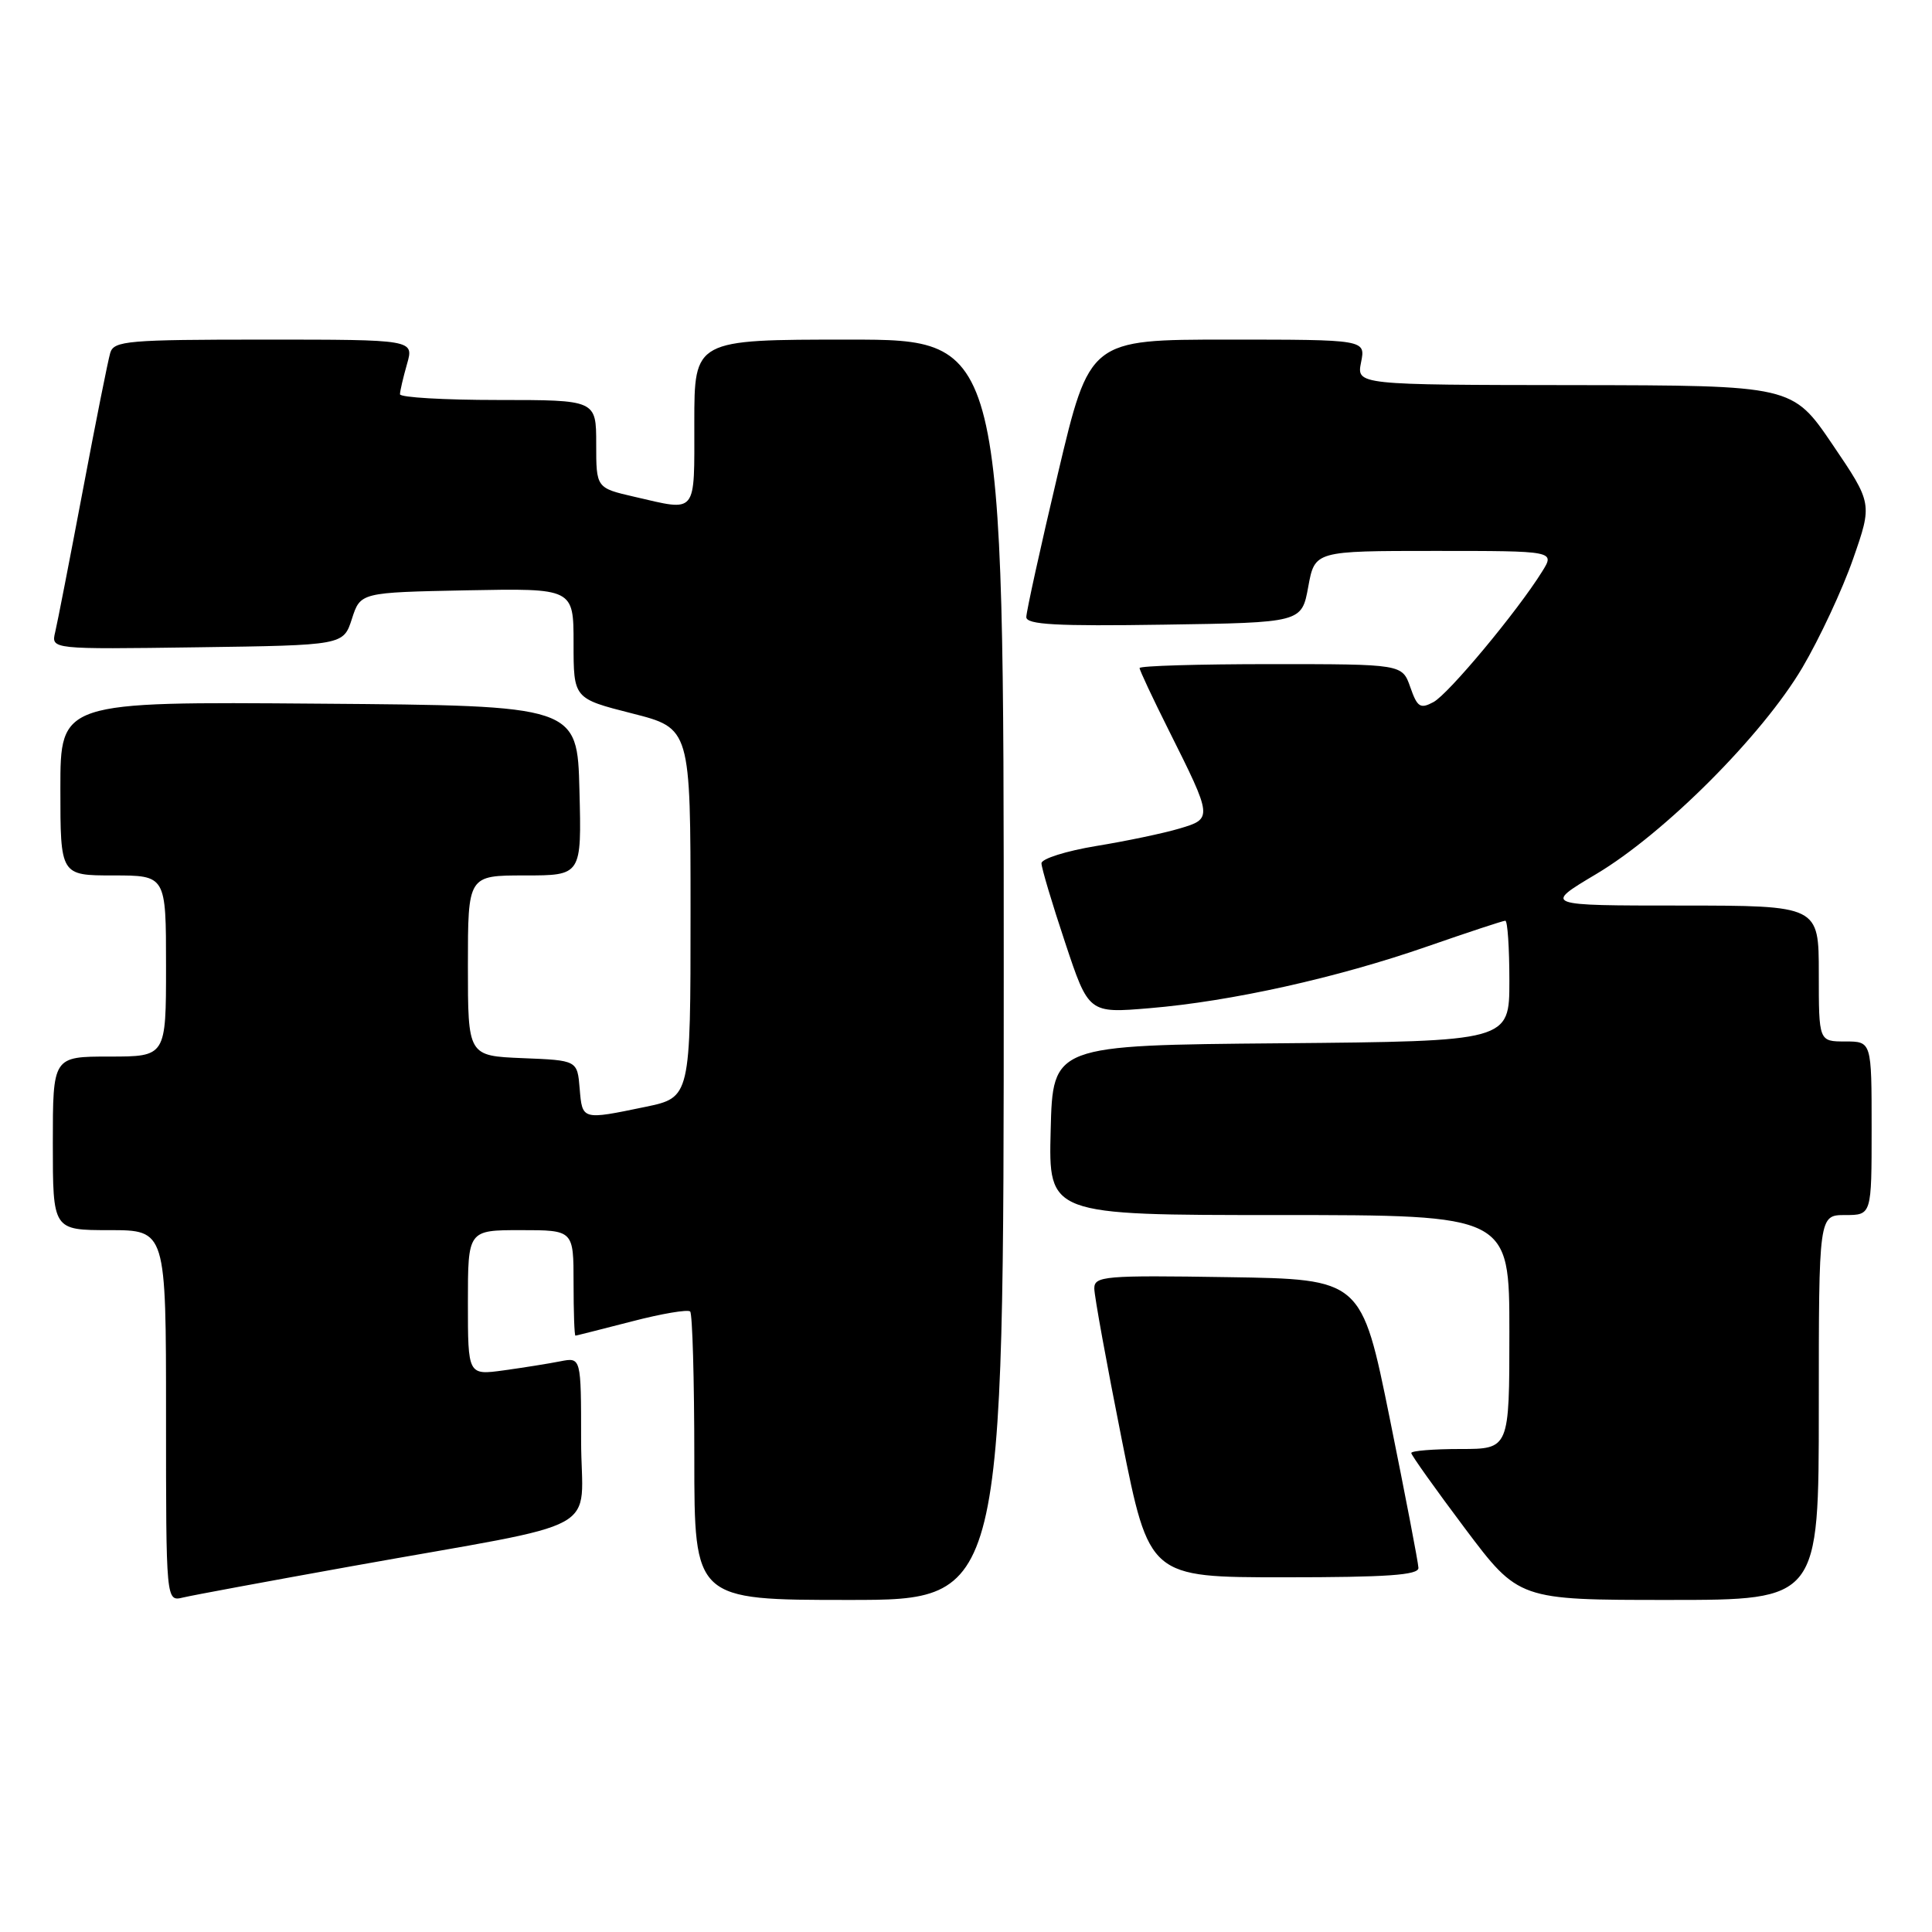 <?xml version="1.0" encoding="UTF-8" standalone="no"?>
<!DOCTYPE svg PUBLIC "-//W3C//DTD SVG 1.1//EN" "http://www.w3.org/Graphics/SVG/1.1/DTD/svg11.dtd" >
<svg xmlns="http://www.w3.org/2000/svg" xmlns:xlink="http://www.w3.org/1999/xlink" version="1.1" viewBox="0 0 256 256">
 <g >
 <path fill="currentColor"
d=" M 46.50 207.55 C 81.02 201.35 77.00 203.55 77.00 190.85 C 77.00 179.84 77.00 179.84 74.25 180.38 C 72.74 180.68 69.36 181.22 66.75 181.58 C 62.00 182.23 62.00 182.23 62.00 172.61 C 62.00 163.00 62.00 163.00 69.00 163.00 C 76.00 163.00 76.00 163.00 76.00 170.00 C 76.00 173.85 76.11 176.99 76.25 176.98 C 76.39 176.97 79.74 176.12 83.70 175.10 C 87.65 174.07 91.14 173.48 91.45 173.78 C 91.75 174.08 92.00 182.81 92.00 193.17 C 92.00 212.00 92.00 212.00 112.50 212.00 C 133.00 212.00 133.00 212.00 133.00 128.50 C 133.00 45.00 133.00 45.00 112.50 45.00 C 92.00 45.00 92.00 45.00 92.00 56.00 C 92.00 68.32 92.45 67.76 84.08 65.83 C 79.00 64.66 79.00 64.66 79.00 58.83 C 79.00 53.00 79.00 53.00 66.00 53.00 C 58.85 53.00 53.00 52.66 53.00 52.24 C 53.00 51.83 53.42 50.03 53.93 48.24 C 54.86 45.00 54.86 45.00 35.00 45.00 C 16.95 45.00 15.09 45.16 14.61 46.75 C 14.32 47.71 12.68 55.92 10.97 65.00 C 9.25 74.08 7.61 82.52 7.31 83.77 C 6.77 86.04 6.77 86.04 26.14 85.77 C 45.50 85.50 45.50 85.50 46.63 82.00 C 47.76 78.50 47.76 78.50 61.88 78.22 C 76.00 77.95 76.00 77.95 76.00 85.25 C 76.00 92.56 76.00 92.56 83.75 94.53 C 91.50 96.50 91.50 96.50 91.50 120.96 C 91.50 145.42 91.50 145.42 85.50 146.67 C 77.10 148.41 77.16 148.43 76.81 144.25 C 76.50 140.50 76.50 140.50 69.25 140.21 C 62.00 139.91 62.00 139.91 62.00 127.96 C 62.00 116.00 62.00 116.00 69.53 116.00 C 77.07 116.00 77.07 116.00 76.78 104.75 C 76.50 93.50 76.50 93.50 42.25 93.24 C 8.00 92.97 8.00 92.97 8.00 104.49 C 8.00 116.00 8.00 116.00 15.00 116.00 C 22.00 116.00 22.00 116.00 22.00 128.00 C 22.00 140.00 22.00 140.00 14.50 140.00 C 7.00 140.00 7.00 140.00 7.00 151.50 C 7.00 163.00 7.00 163.00 14.50 163.00 C 22.00 163.00 22.00 163.00 22.00 187.61 C 22.00 212.22 22.00 212.22 24.25 211.68 C 25.49 211.38 35.50 209.53 46.50 207.55 Z  M 241.00 186.50 C 241.00 161.00 241.00 161.00 244.50 161.00 C 248.00 161.00 248.00 161.00 248.00 149.50 C 248.00 138.00 248.00 138.00 244.50 138.00 C 241.00 138.00 241.00 138.00 241.00 129.00 C 241.00 120.00 241.00 120.00 222.75 119.99 C 204.50 119.99 204.50 119.99 211.50 115.82 C 220.53 110.45 233.53 97.43 238.82 88.47 C 241.10 84.60 244.13 78.12 245.54 74.07 C 248.11 66.71 248.11 66.71 242.81 58.89 C 237.50 51.07 237.50 51.07 208.62 51.03 C 179.75 51.00 179.75 51.00 180.35 48.00 C 180.95 45.00 180.95 45.00 162.66 45.00 C 144.38 45.00 144.38 45.00 140.18 62.75 C 137.87 72.51 135.99 81.07 135.99 81.77 C 136.00 82.77 140.00 82.99 154.24 82.77 C 172.48 82.50 172.48 82.50 173.35 77.75 C 174.22 73.00 174.22 73.00 190.13 73.00 C 206.05 73.00 206.05 73.00 204.33 75.75 C 201.05 81.02 191.93 91.97 189.94 93.03 C 188.19 93.97 187.80 93.71 186.87 91.05 C 185.80 88.00 185.80 88.00 168.40 88.00 C 158.83 88.00 151.00 88.23 151.00 88.52 C 151.00 88.81 152.74 92.52 154.87 96.77 C 160.69 108.40 160.70 108.48 156.27 109.79 C 154.19 110.41 149.24 111.45 145.25 112.10 C 141.26 112.76 138.00 113.79 138.00 114.39 C 138.00 115.00 139.41 119.72 141.13 124.88 C 144.25 134.27 144.25 134.27 152.33 133.59 C 163.13 132.69 177.17 129.57 189.12 125.41 C 194.51 123.54 199.16 122.00 199.46 122.00 C 199.76 122.00 200.00 125.59 200.00 129.99 C 200.00 137.97 200.00 137.97 169.75 138.24 C 139.50 138.50 139.50 138.50 139.22 149.75 C 138.93 161.00 138.93 161.00 169.47 161.00 C 200.00 161.00 200.00 161.00 200.00 176.50 C 200.00 192.00 200.00 192.00 193.50 192.00 C 189.93 192.00 187.00 192.24 187.00 192.53 C 187.00 192.81 190.20 197.31 194.12 202.53 C 201.24 212.00 201.24 212.00 221.12 212.00 C 241.00 212.00 241.00 212.00 241.00 186.50 Z  M 187.95 207.75 C 187.93 207.06 186.22 198.18 184.16 188.00 C 180.41 169.50 180.41 169.50 162.71 169.23 C 146.32 168.97 145.00 169.09 145.00 170.73 C 145.00 171.70 146.64 180.71 148.64 190.75 C 152.29 209.00 152.29 209.00 170.14 209.00 C 183.79 209.00 187.99 208.71 187.95 207.75 Z "/>
</g>
</svg>